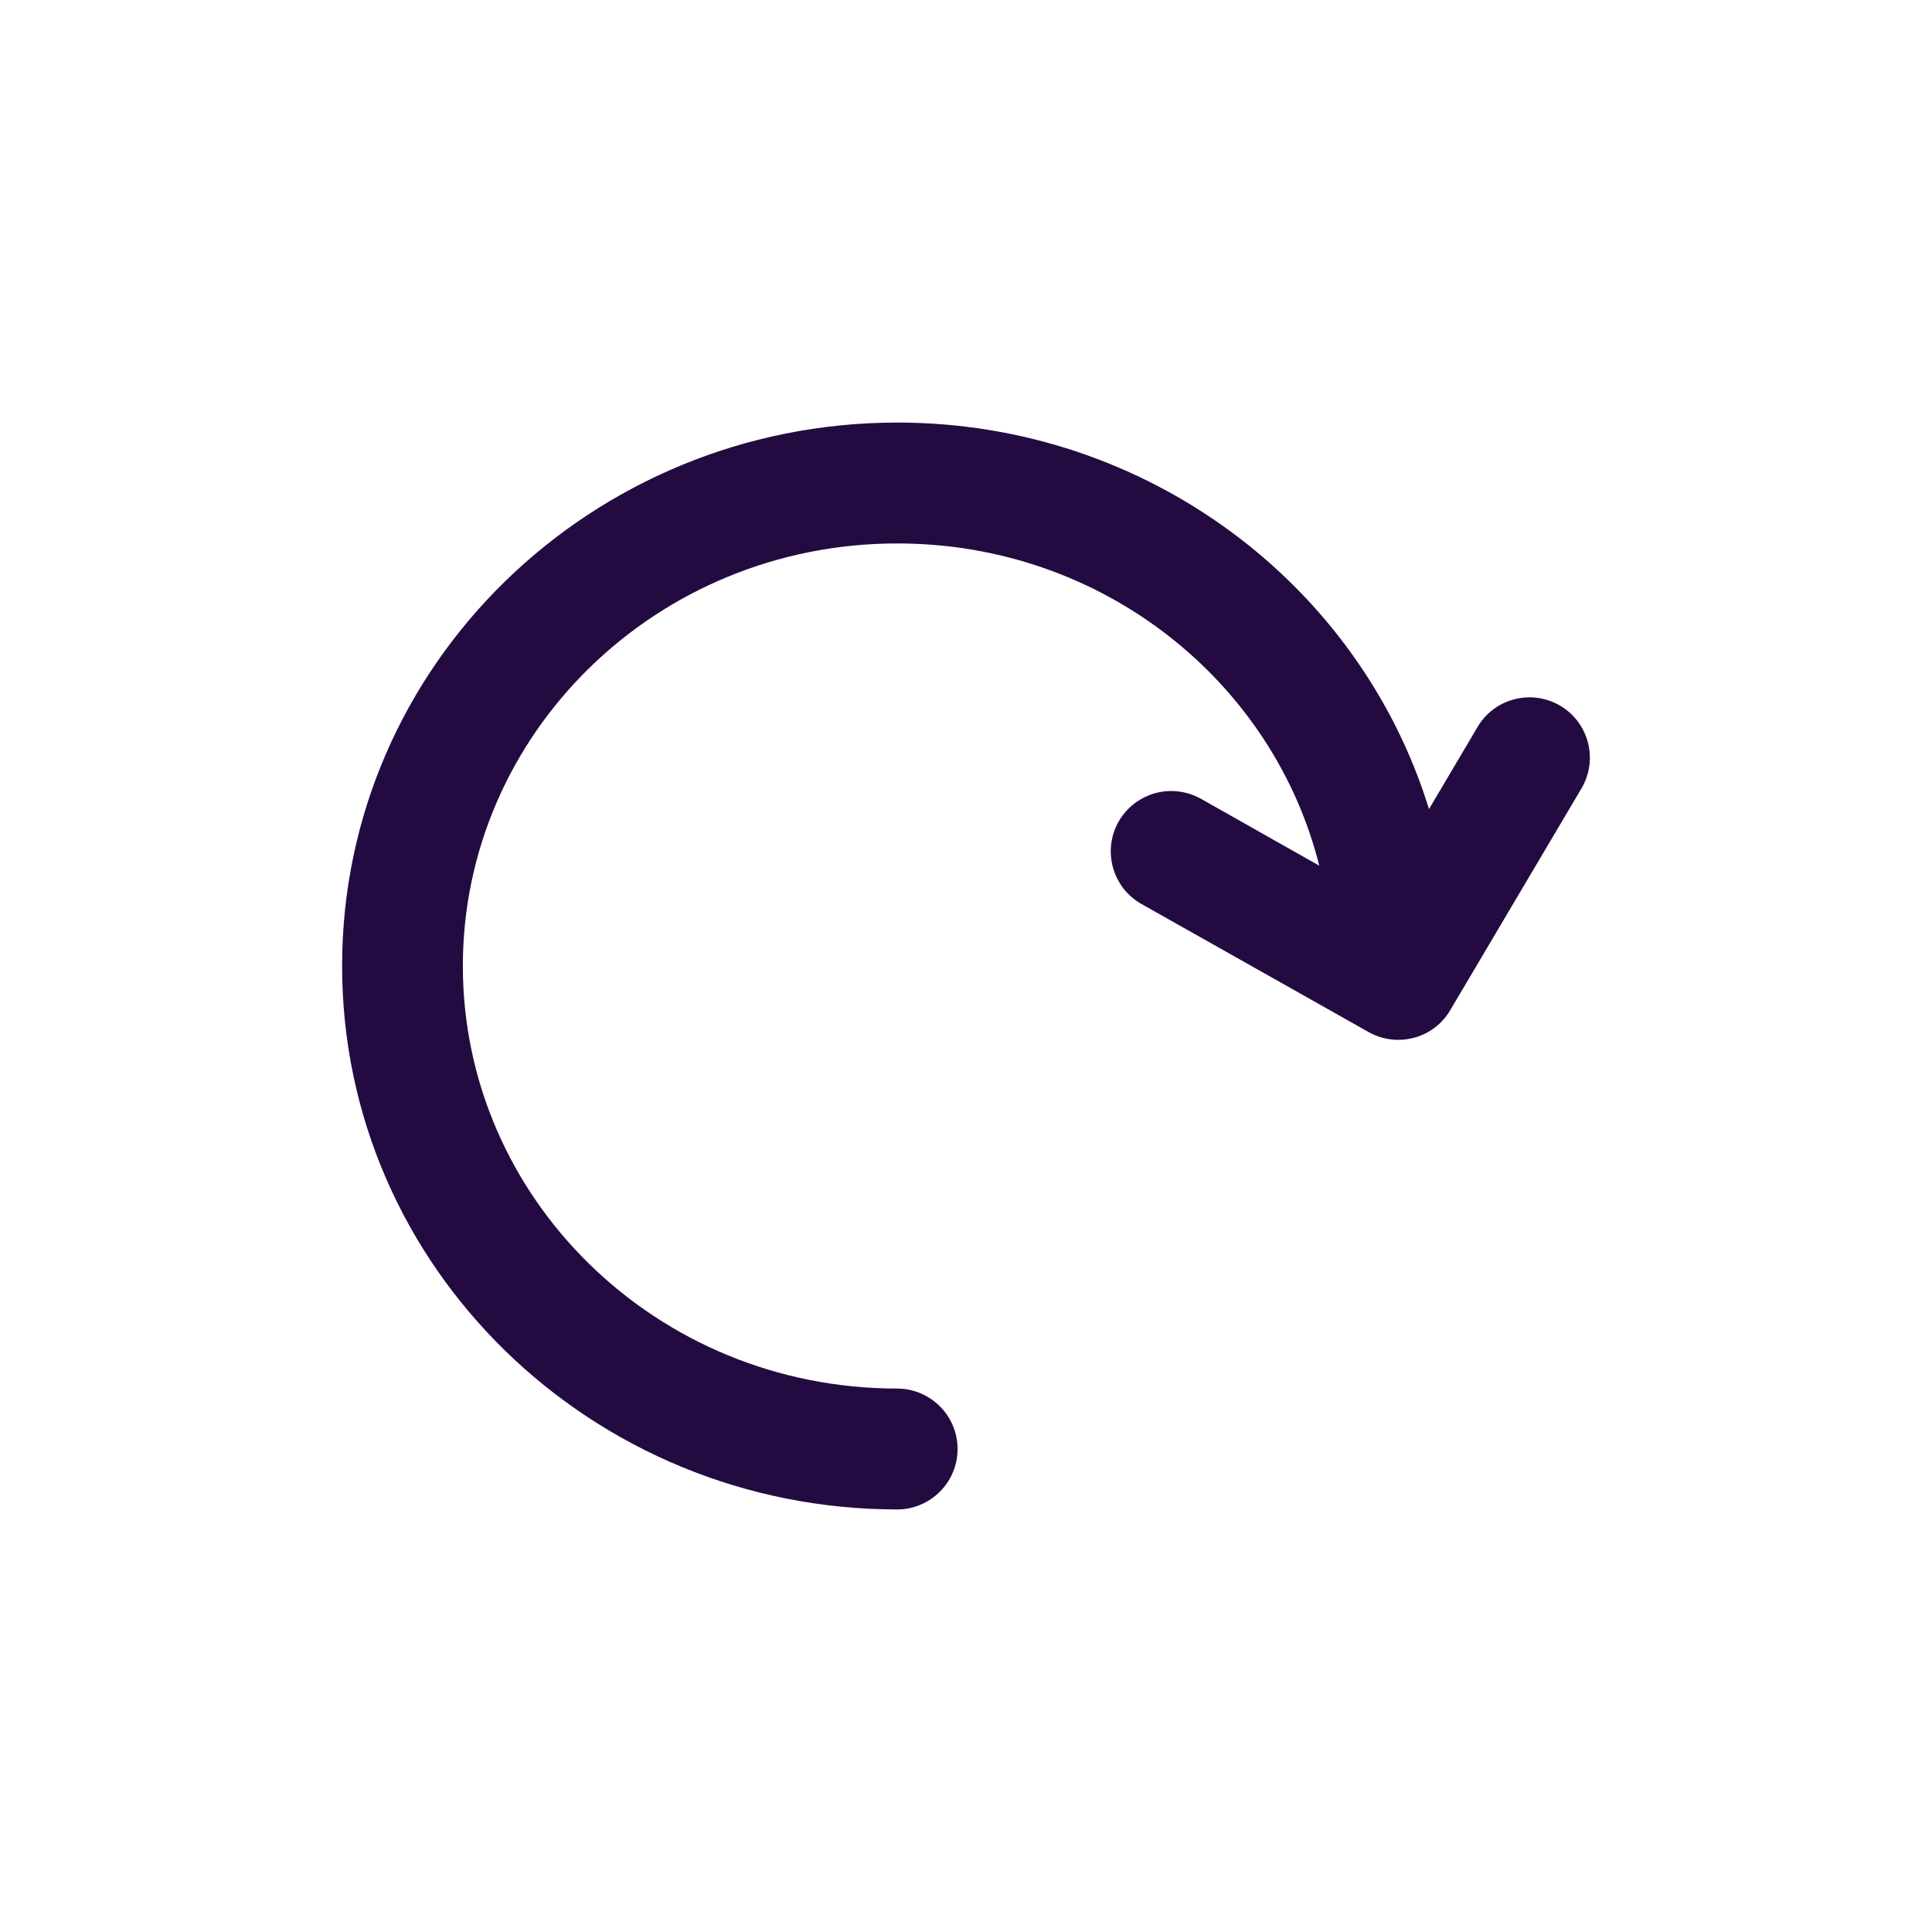 <svg width="14" height="14" viewBox="0 0 14 14" fill="none" xmlns="http://www.w3.org/2000/svg">
<path d="M6.939 10.5C6.939 10.616 6.893 10.727 6.811 10.809C6.729 10.891 6.618 10.938 6.502 10.938C4.29 10.938 2.479 9.185 2.479 7C2.479 4.815 4.29 3.062 6.502 3.062C8.313 3.062 9.855 4.238 10.355 5.863L10.707 5.268C10.765 5.168 10.862 5.096 10.974 5.067C11.087 5.038 11.206 5.055 11.306 5.114C11.406 5.173 11.478 5.269 11.507 5.382C11.536 5.494 11.519 5.613 11.46 5.713L10.509 7.32C10.451 7.419 10.357 7.491 10.246 7.52C10.135 7.55 10.018 7.535 9.918 7.479L8.272 6.551C8.222 6.523 8.178 6.485 8.142 6.44C8.107 6.394 8.081 6.343 8.065 6.287C8.05 6.232 8.045 6.174 8.052 6.117C8.059 6.06 8.077 6.005 8.105 5.955C8.134 5.905 8.171 5.861 8.217 5.825C8.262 5.79 8.314 5.764 8.369 5.748C8.424 5.733 8.482 5.728 8.539 5.735C8.596 5.742 8.652 5.76 8.702 5.788L9.56 6.273C9.225 4.938 7.991 3.938 6.502 3.938C4.754 3.938 3.354 5.318 3.354 7C3.354 8.682 4.754 10.062 6.502 10.062C6.618 10.062 6.729 10.109 6.811 10.191C6.893 10.273 6.939 10.384 6.939 10.5Z" fill="#230B41"/>
</svg>
